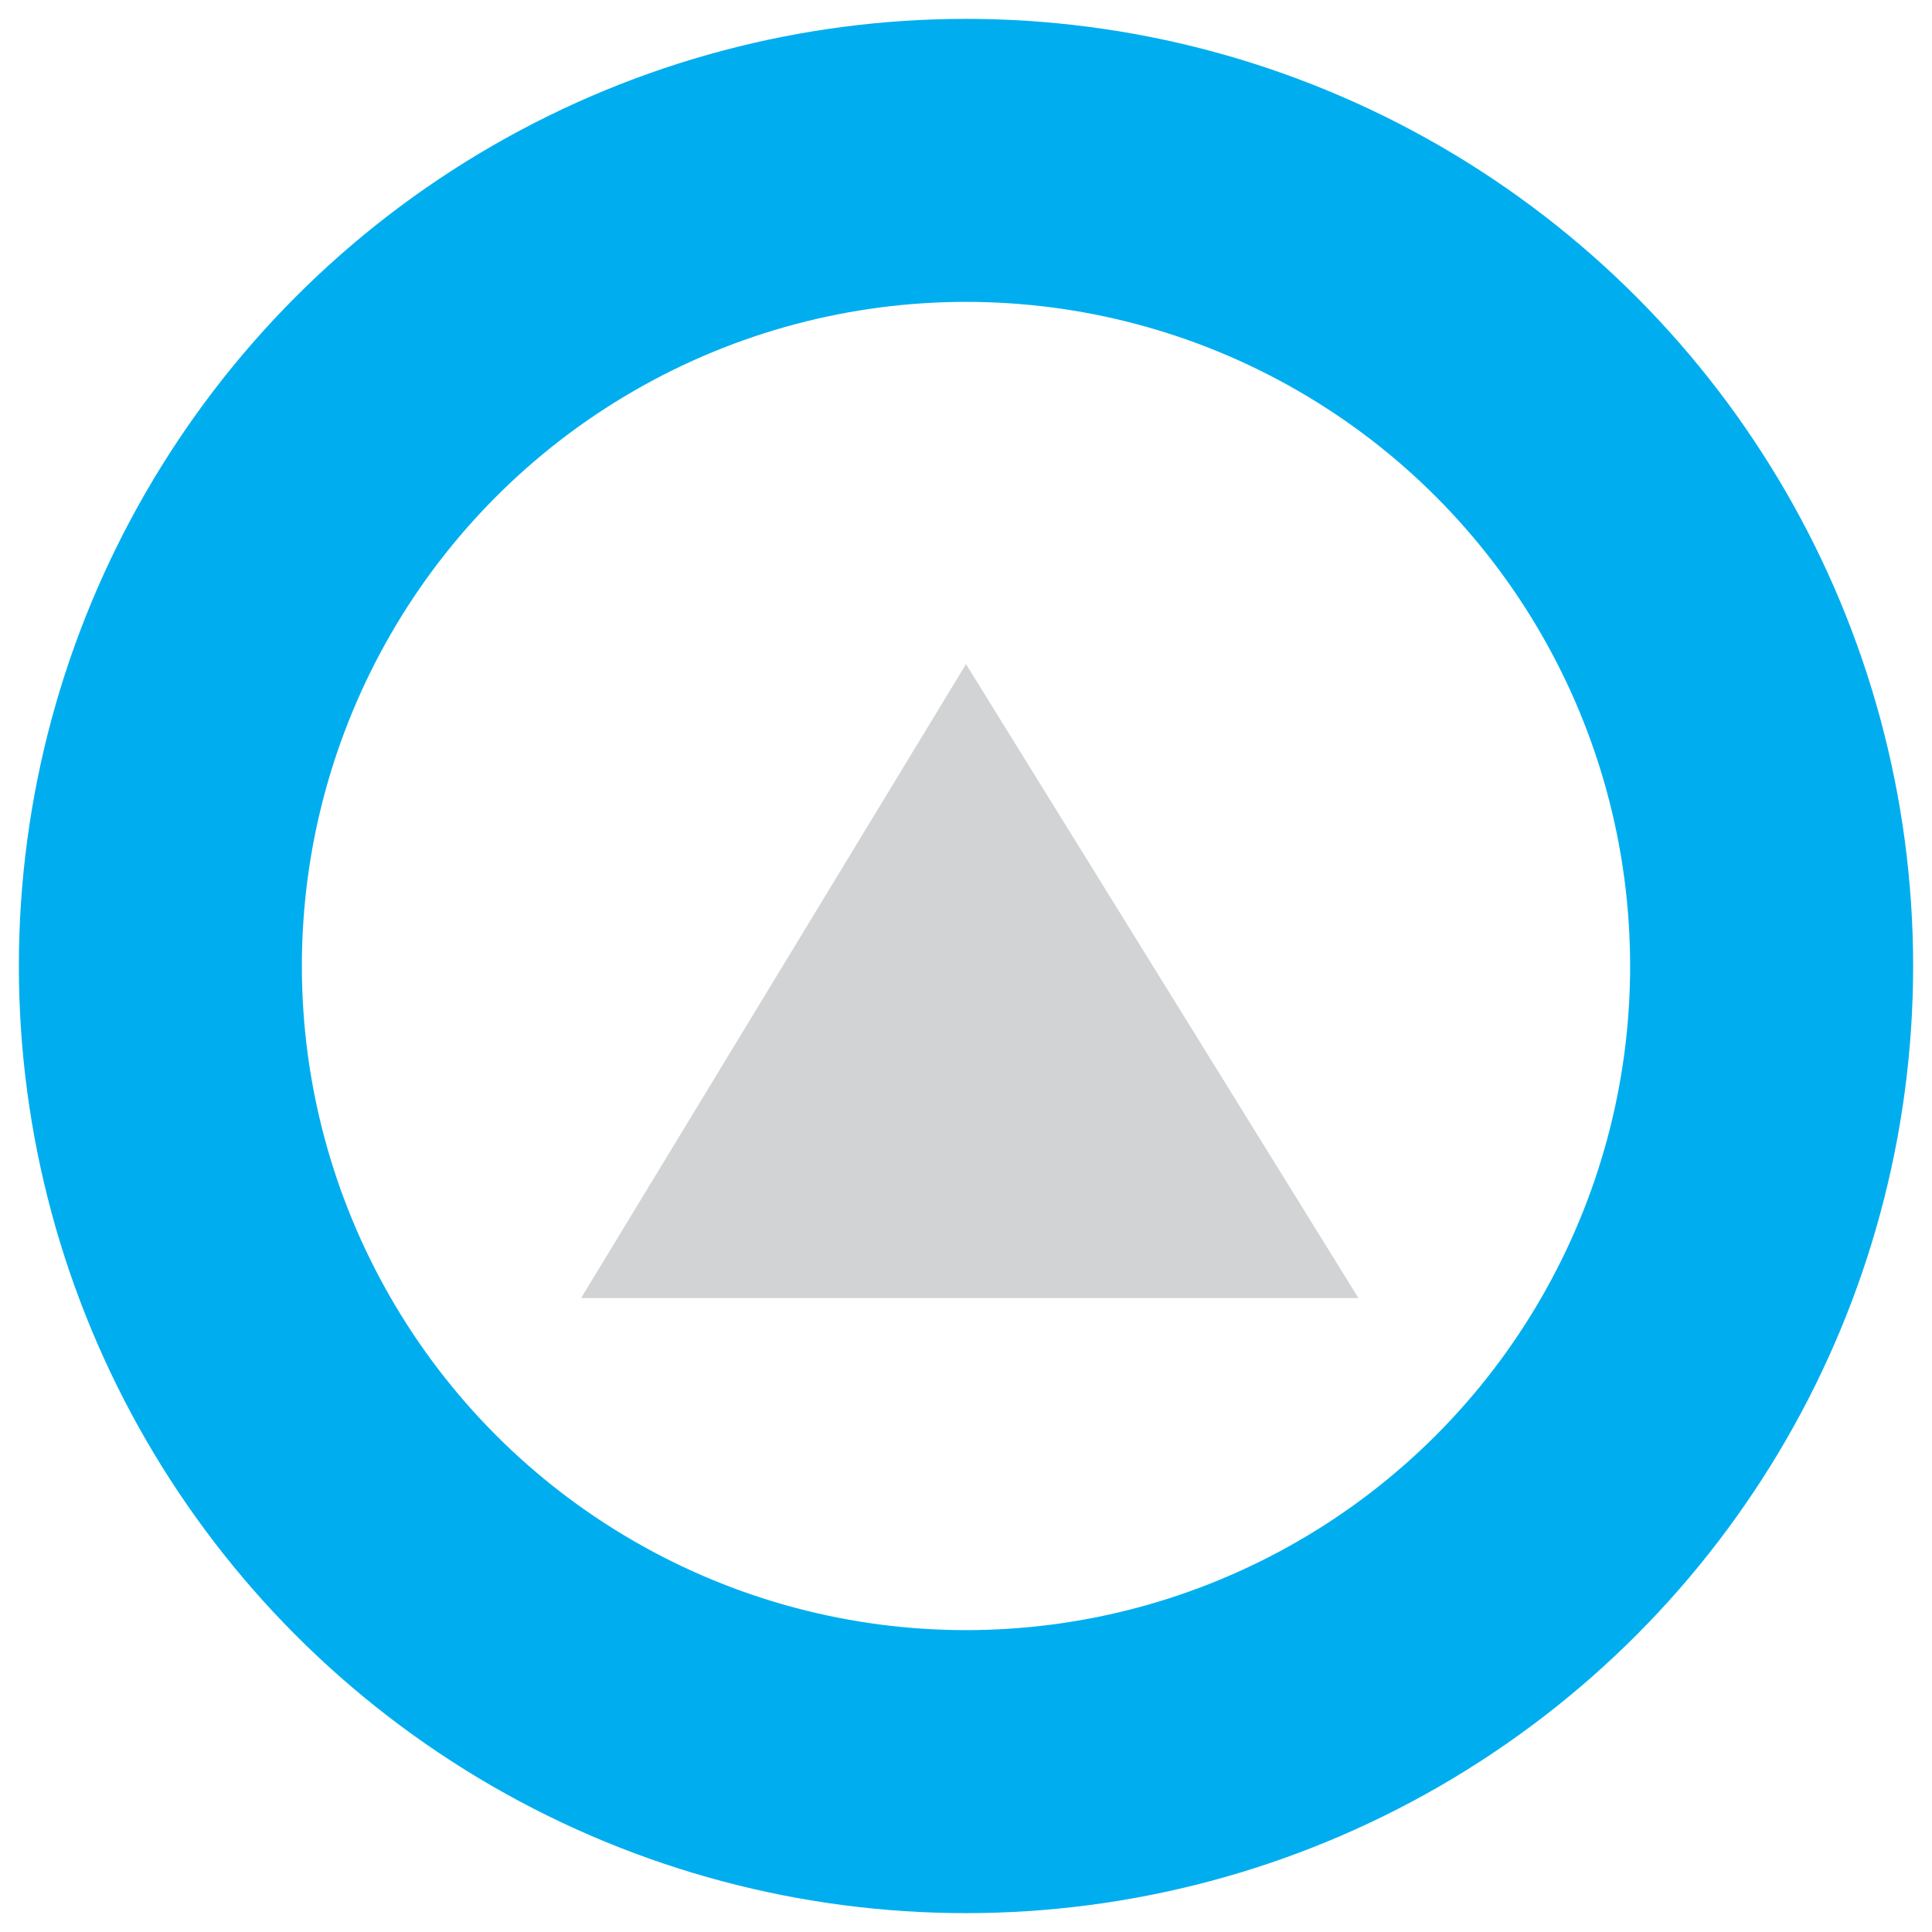 <?xml version="1.0" encoding="utf-8"?>
<!-- Generator: Adobe Illustrator 27.4.0, SVG Export Plug-In . SVG Version: 6.00 Build 0)  -->
<svg version="1.1" id="Layer_1" xmlns="http://www.w3.org/2000/svg" xmlns:xlink="http://www.w3.org/1999/xlink" x="0px" y="0px"
	 viewBox="0 0 512 512" style="enable-background:new 0 0 512 512;" xml:space="preserve">
<style type="text/css">
	.st0{fill:none;stroke:#00AEEF;stroke-width:75;stroke-miterlimit:10;}
	.st1{fill:#D1D3D4;}
</style>
<circle class="st0" cx="256" cy="256" r="213.5"/>
<polygon class="st1" points="154,344 256,176 360,344 "/>
</svg>
